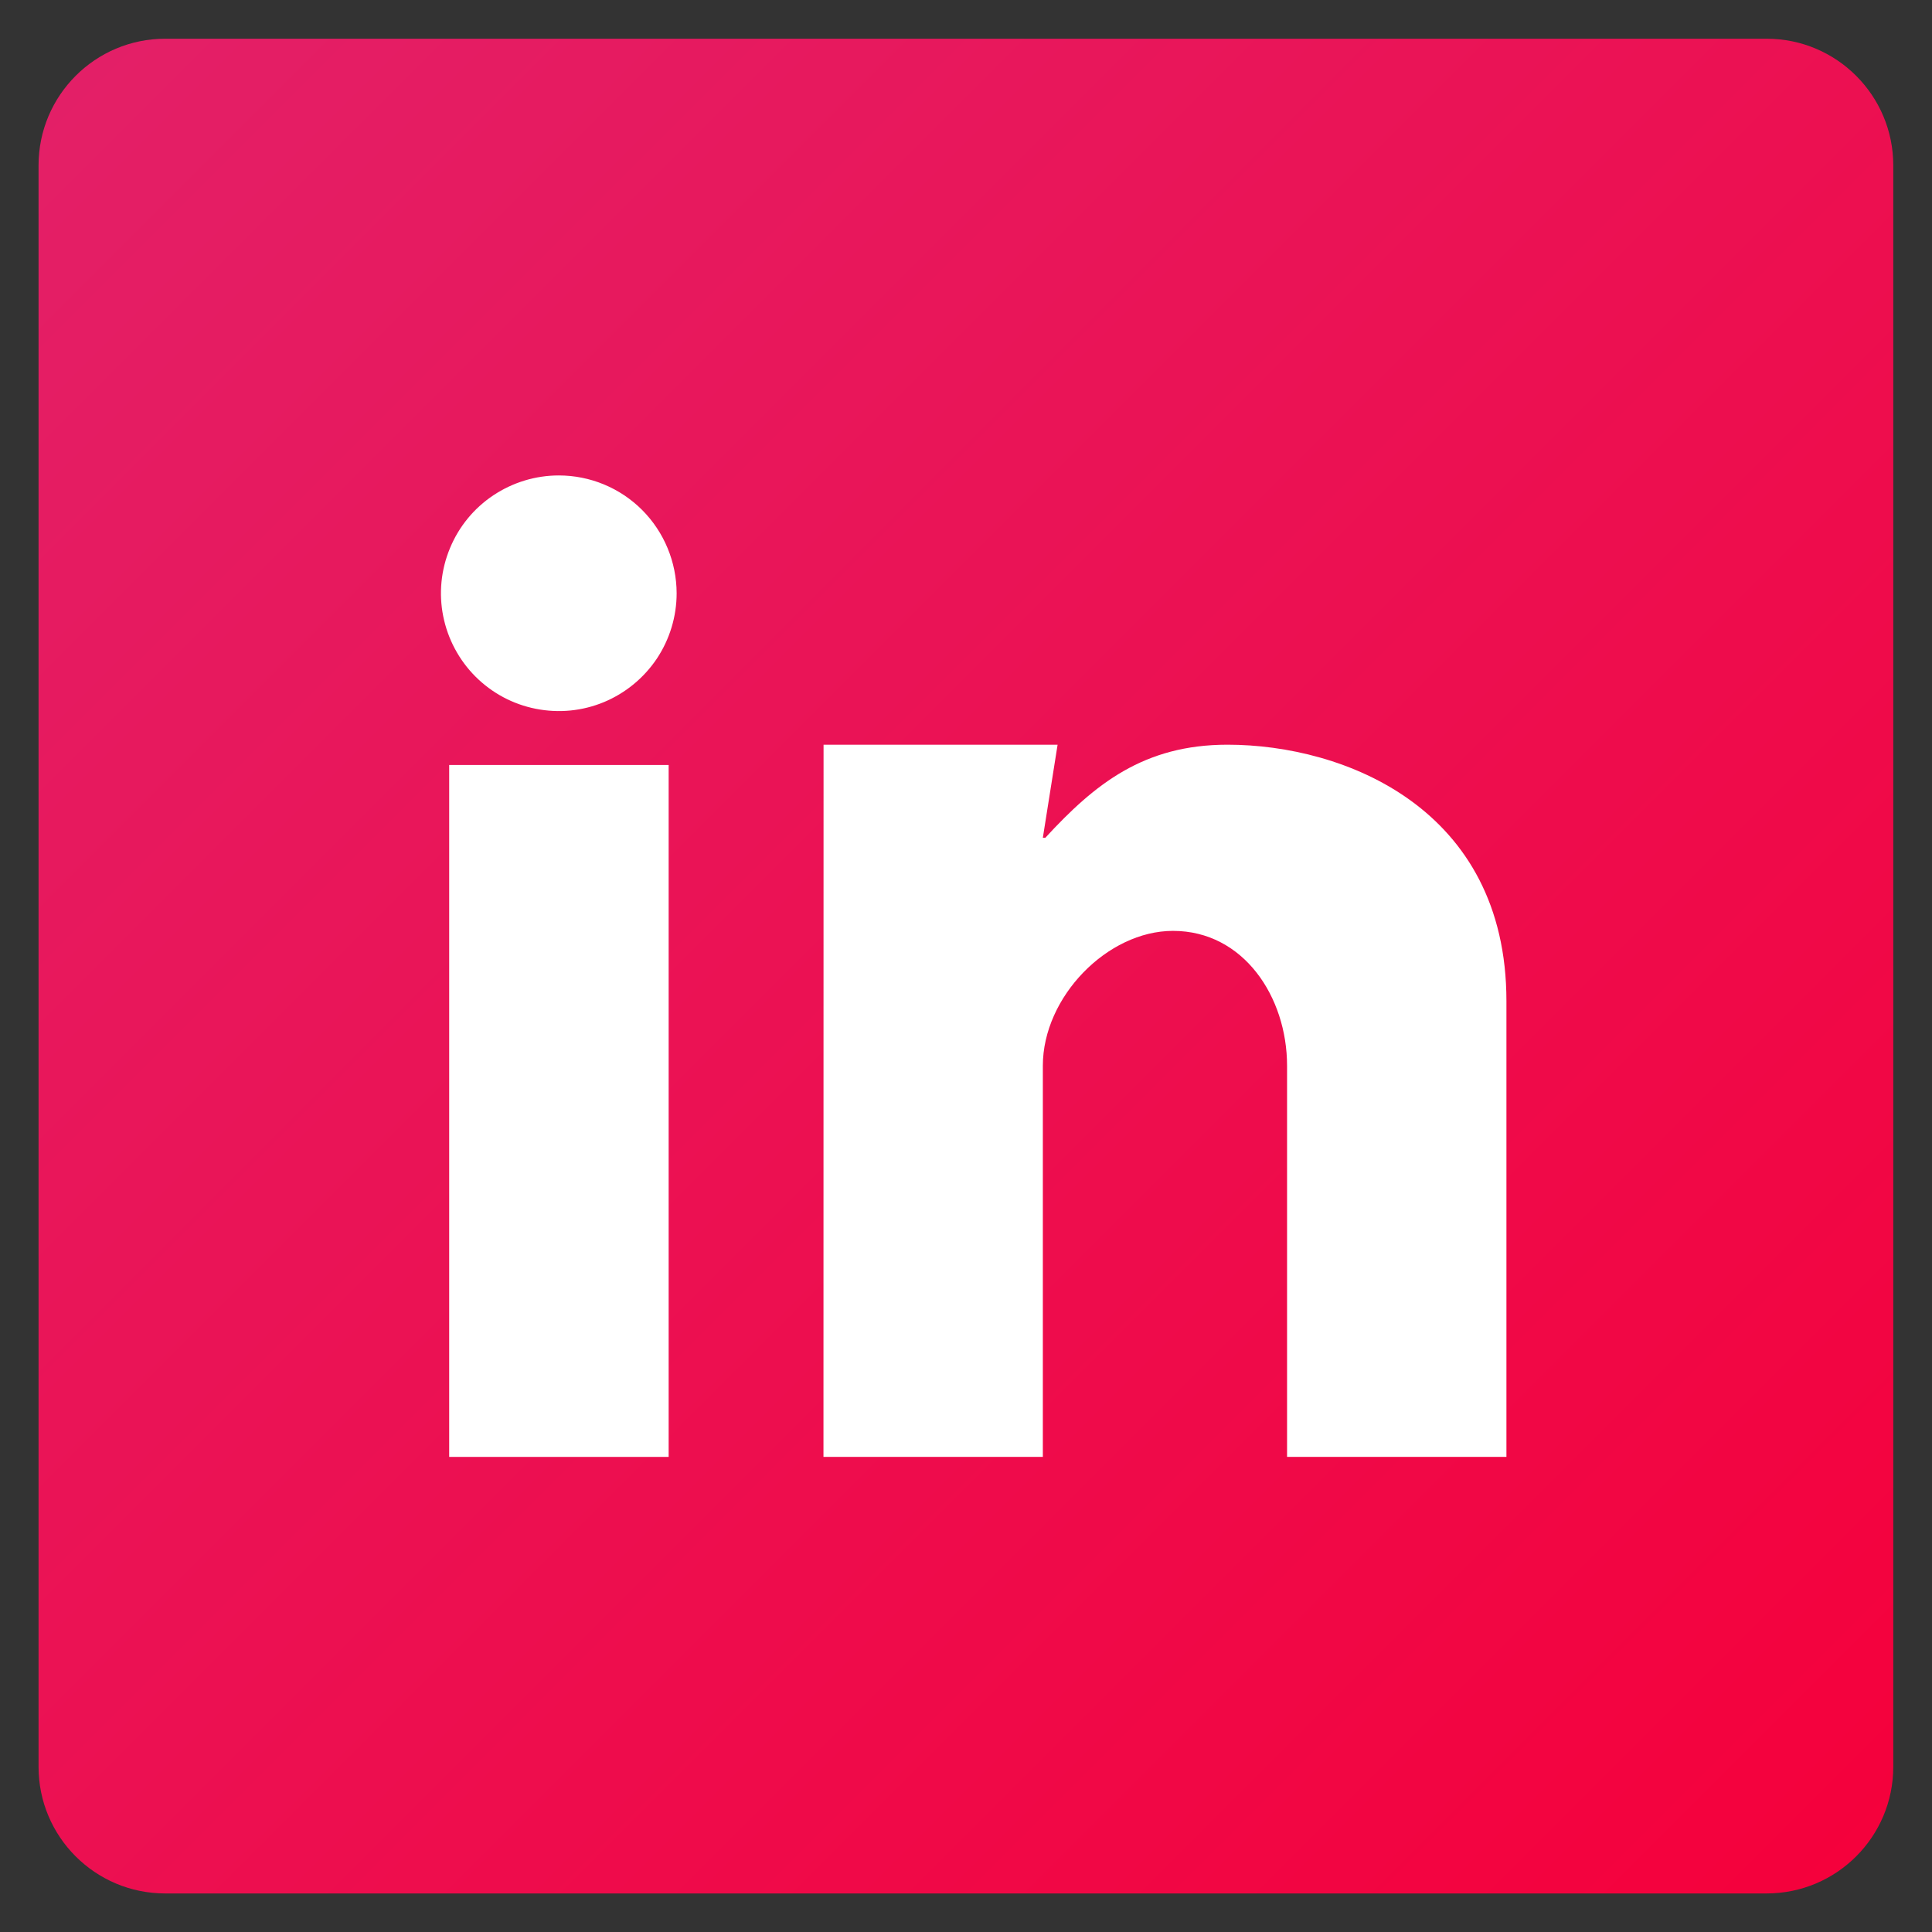 <svg width="22" height="22" viewBox="0 0 22 22" fill="none" xmlns="http://www.w3.org/2000/svg">
<rect x="0" y="0" width="22" height="22" fill="#333333" stroke="none"/>
<path d="M20.117 0.441H1.881C1.085 0.441 0.439 1.087 0.439 1.883V20.119C0.439 20.916 1.085 21.561 1.881 21.561H20.117C20.913 21.561 21.559 20.916 21.559 20.119V1.883C21.559 1.087 20.913 0.441 20.117 0.441Z" fill="url(#paint0_linear_1543_13953)"/>
<path d="M5.115 16.59H7.614V8.711H5.115V16.59Z" fill="white"/>
<path d="M9.378 8.48H12.043L11.875 9.54H11.903C12.468 8.926 13.025 8.48 13.978 8.48C15.305 8.48 17.154 9.203 17.154 11.399V16.59H14.656V12.136C14.656 11.354 14.162 10.6 13.357 10.6C12.609 10.6 11.875 11.353 11.875 12.136V16.59H9.377L9.378 8.48Z" fill="white"/>
<path d="M7.705 6.755C7.705 7.021 7.626 7.28 7.479 7.501C7.331 7.721 7.122 7.893 6.877 7.995C6.631 8.097 6.362 8.123 6.101 8.071C5.841 8.02 5.602 7.892 5.414 7.704C5.227 7.517 5.099 7.277 5.047 7.017C4.995 6.757 5.022 6.487 5.124 6.242C5.225 5.997 5.397 5.787 5.618 5.64C5.839 5.493 6.098 5.414 6.363 5.414C6.719 5.414 7.06 5.555 7.312 5.807C7.563 6.059 7.704 6.4 7.705 6.755Z" fill="white"/>
<defs>
<linearGradient id="paint0_linear_1543_13953" x1="0.439" y1="0.441" x2="21.559" y2="21.561" gradientUnits="userSpaceOnUse">
<stop stop-color="#E32068"/>
<stop offset="1" stop-color="#F5003B"/>
</linearGradient>
</defs>
</svg>
